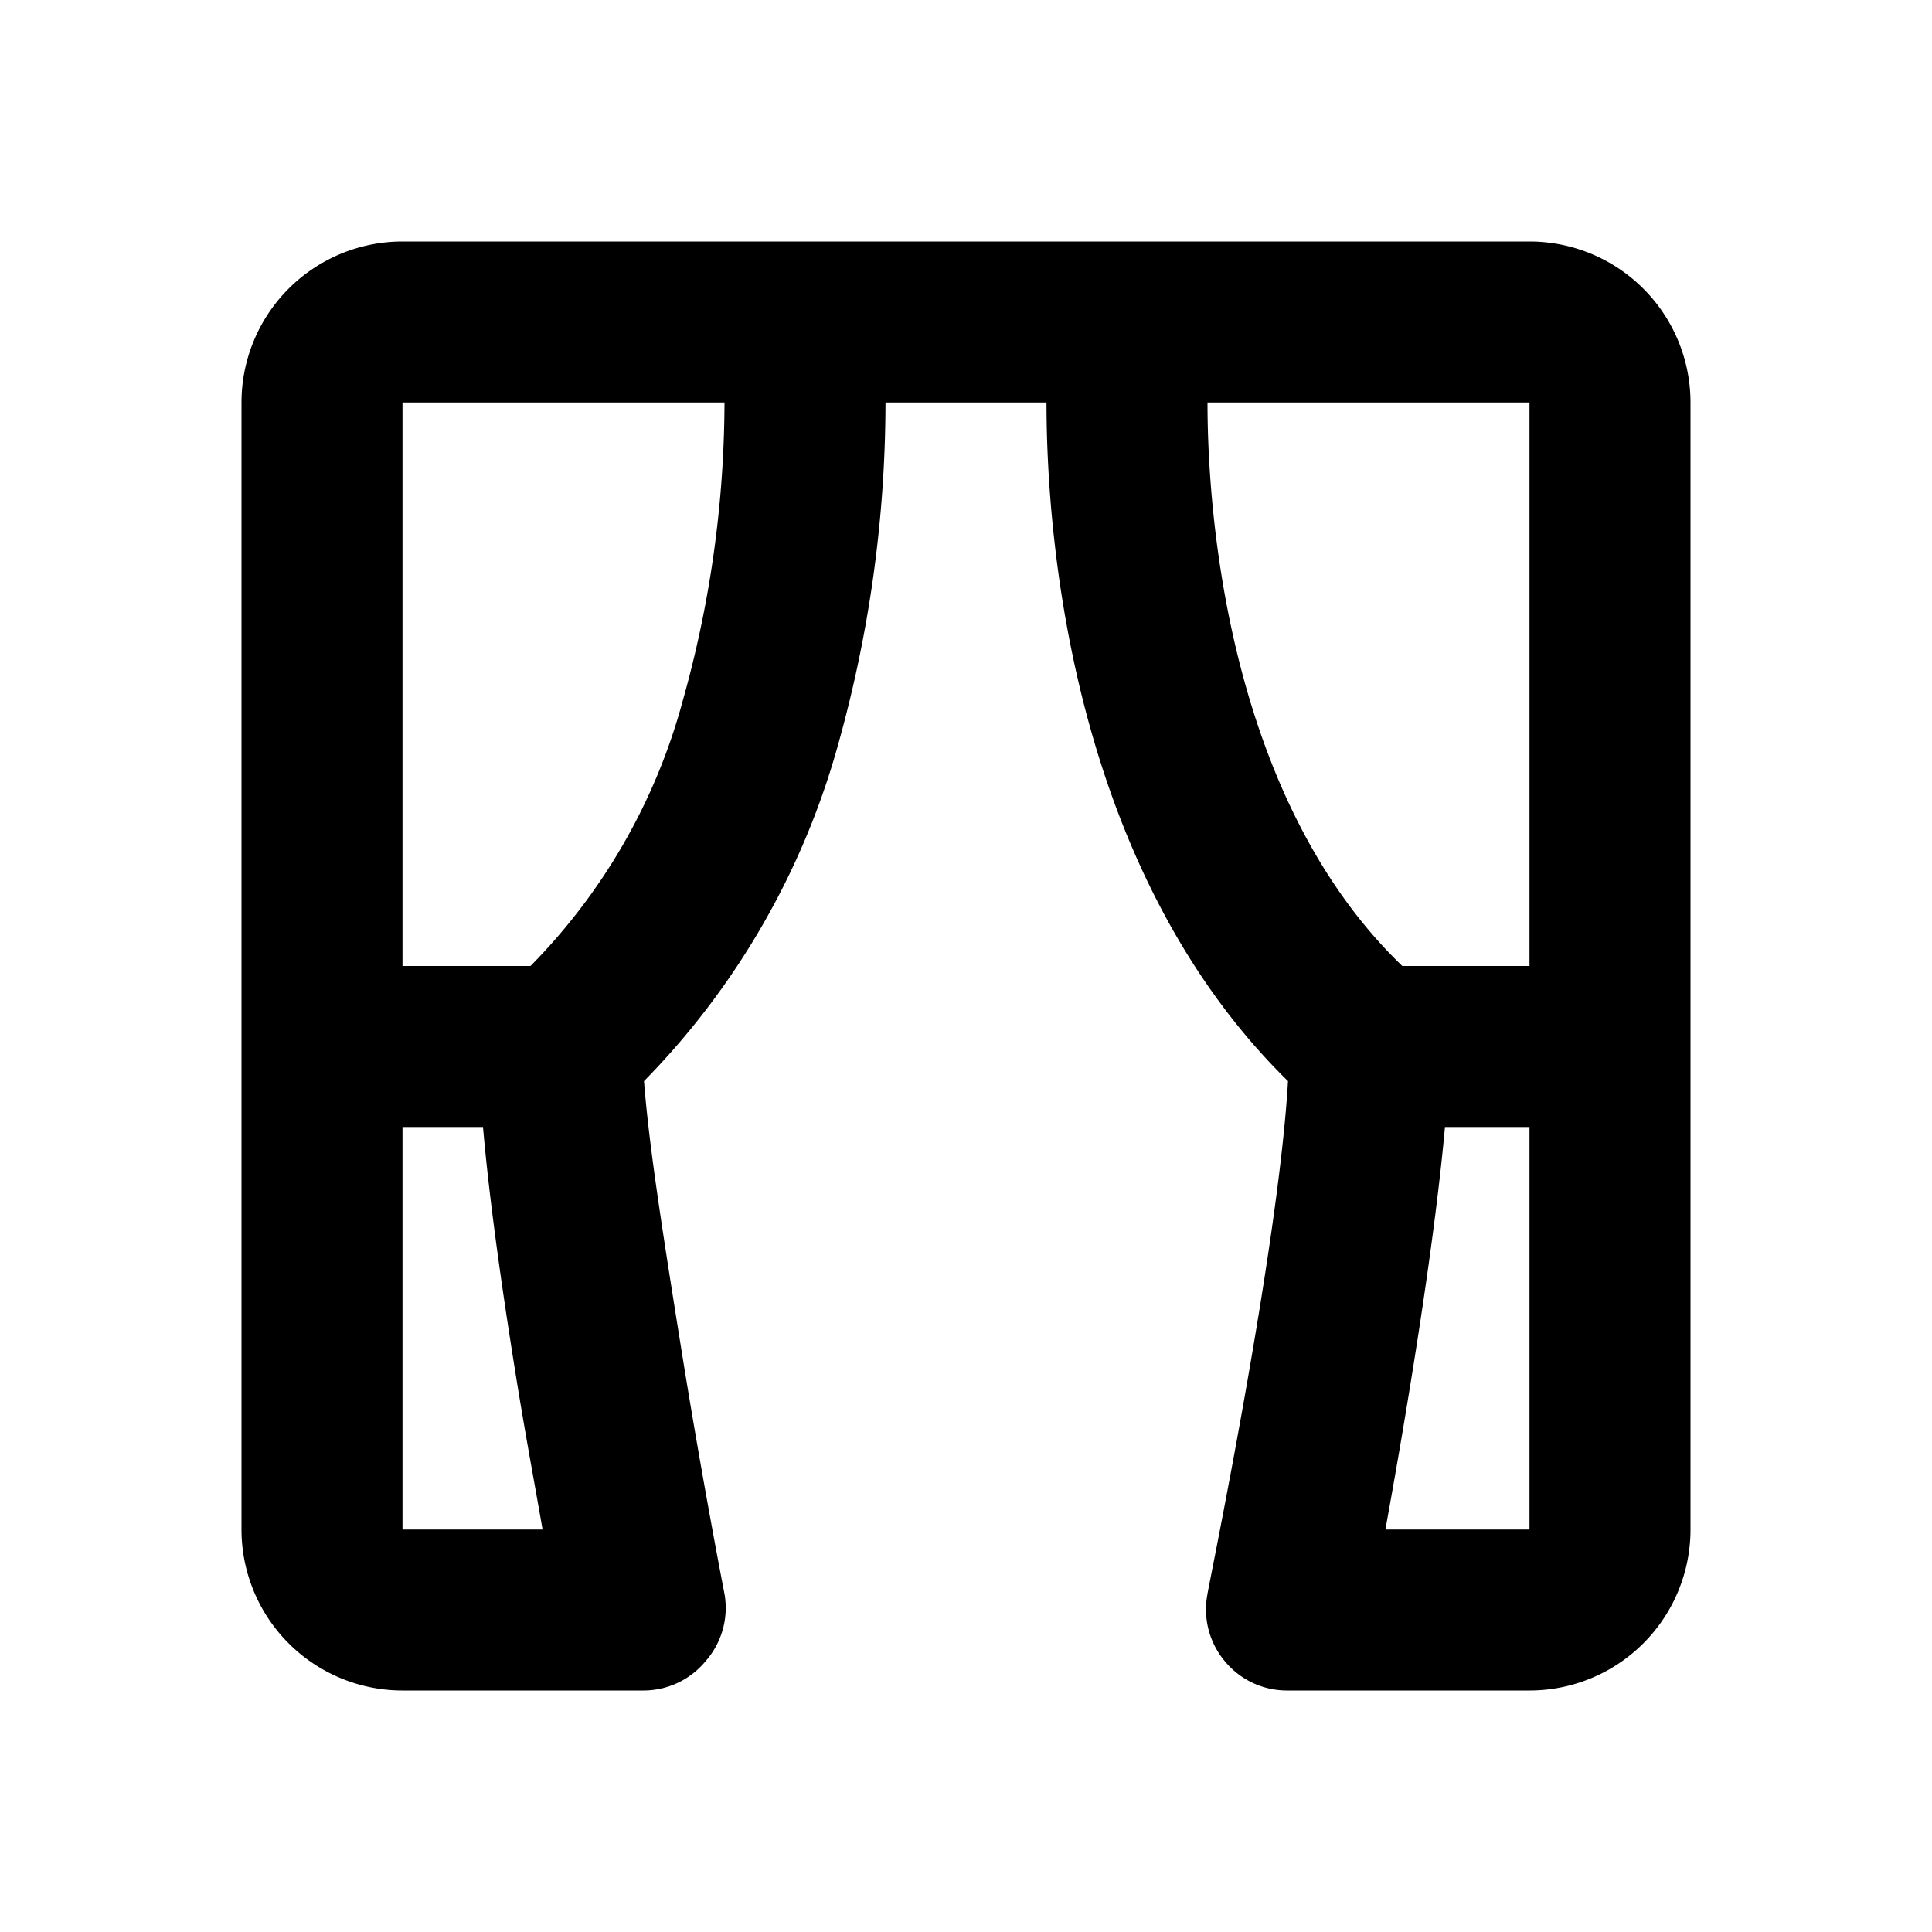 <svg xmlns="http://www.w3.org/2000/svg" width="3em" height="3em" viewBox="0 0 24 24"><g fill="none"><path d="m12.594 23.258l-.012.002l-.071.035l-.02.004l-.014-.004l-.071-.036q-.016-.004-.024.006l-.004.01l-.017.428l.005.02l.01.013l.104.074l.015.004l.012-.004l.104-.074l.012-.016l.004-.017l-.017-.427q-.004-.016-.016-.018m.264-.113l-.014.002l-.184.093l-.01.01l-.003.011l.018.43l.005.012l.008.008l.201.092q.019.005.029-.008l.004-.014l-.034-.614q-.005-.019-.02-.022m-.715.002a.02.02 0 0 0-.027.006l-.006.014l-.034.614q.001.018.017.024l.015-.002l.201-.093l.01-.008l.003-.011l.018-.43l-.003-.012l-.01-.01z"/><path fill="currentColor" d="M19 3H5a2 2 0 0 0-2 2v14a2 2 0 0 0 2 2h3a1 1 0 0 0 .77-.37A1 1 0 0 0 9 19.8s-.27-1.38-.53-3s-.41-2.6-.47-3.37a9.64 9.64 0 0 0 2.4-4.14c.396-1.396.598-2.84.6-4.29h2c0 1.91.4 5.88 3 8.43c-.12 2.1-1 6.33-1 6.37a1 1 0 0 0 .21.83A1 1 0 0 0 16 21h3a2 2 0 0 0 2-2V5a2 2 0 0 0-2-2M5 19v-5h1c.07.81.21 1.86.42 3.16c.11.68.23 1.32.32 1.84zm1.59-7H5V5h4a13.8 13.8 0 0 1-.52 3.71A7.45 7.45 0 0 1 6.59 12M19 19h-1.79c.24-1.32.6-3.45.74-5H19zm0-7h-1.58C15.34 10 15 6.62 15 5h4z"/></g></svg>